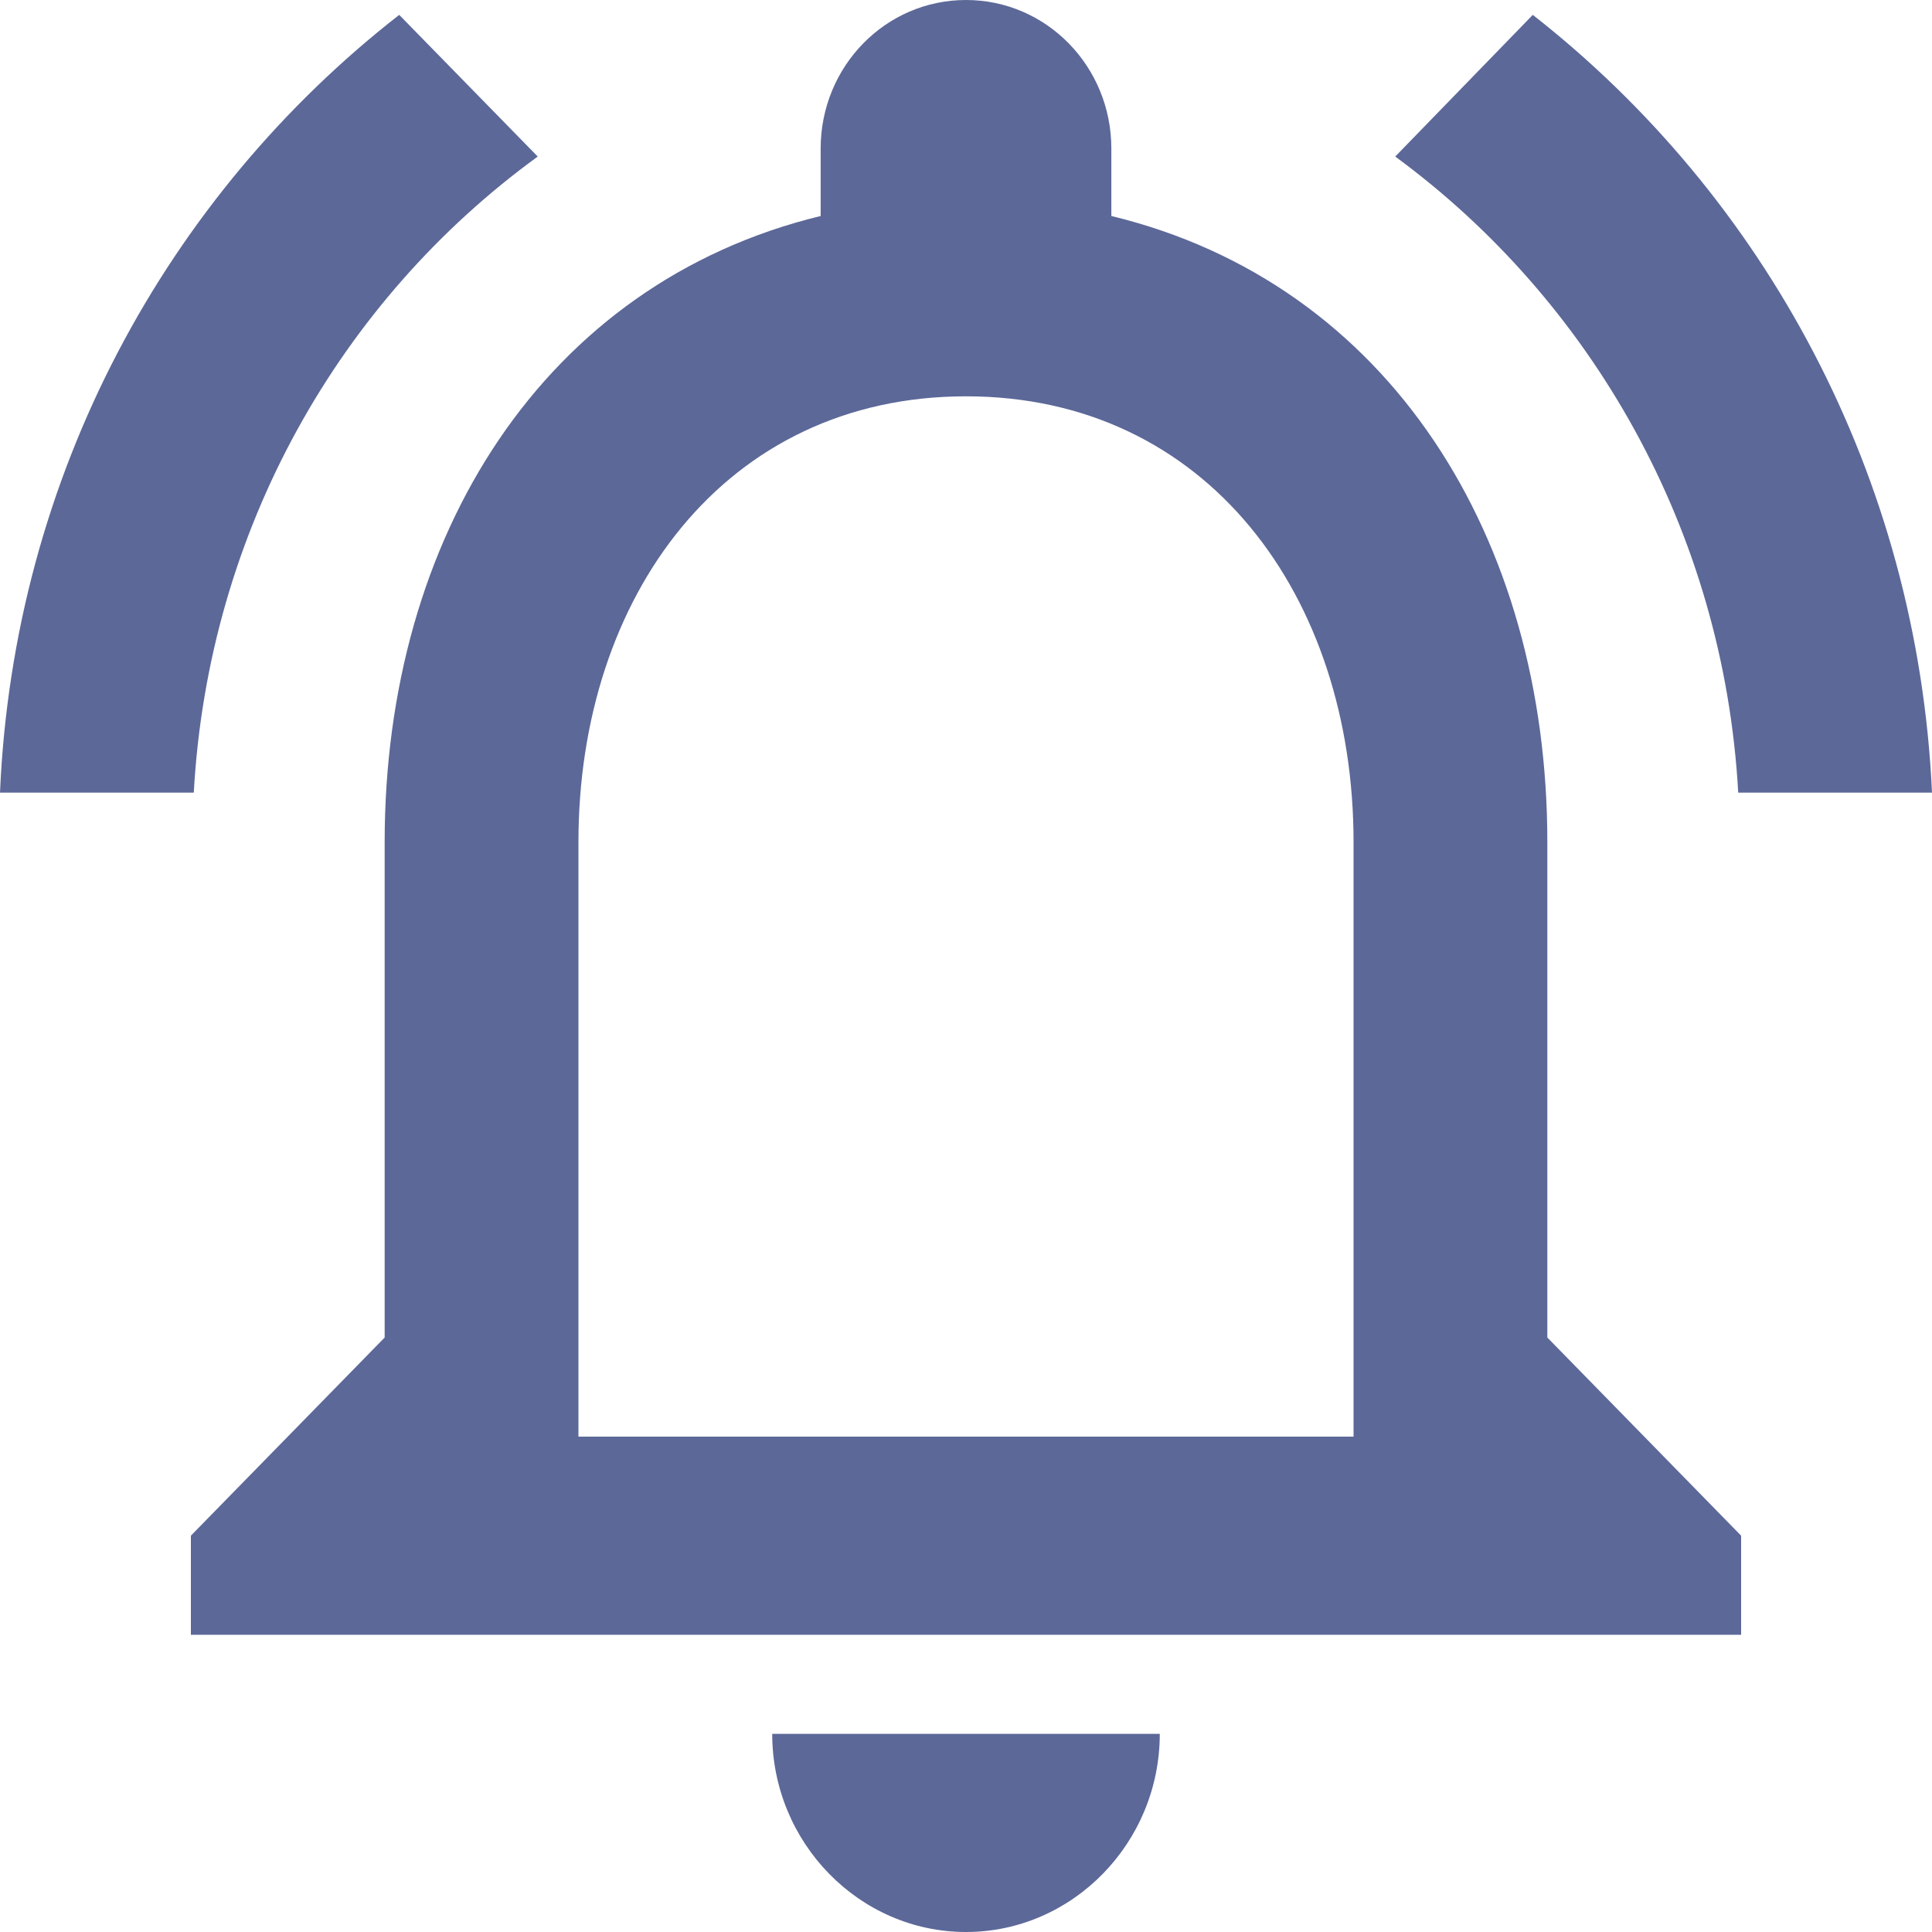 <svg width="30" height="30" viewBox="0 0 30 30" fill="none" xmlns="http://www.w3.org/2000/svg">
<path d="M15 30C16.655 30 18.009 28.615 18.009 26.923H11.991C11.991 28.615 13.345 30 15 30ZM24.027 20.769V13.077C24.027 8.354 21.575 4.4 17.257 3.354V2.308C17.257 1.031 16.249 0 15 0C13.751 0 12.743 1.031 12.743 2.308V3.354C8.44 4.4 5.973 8.338 5.973 13.077V20.769L2.964 23.846V25.385H27.036V23.846L24.027 20.769ZM21.018 22.308H8.982V13.077C8.982 9.262 11.254 6.154 15 6.154C18.746 6.154 21.018 9.262 21.018 13.077V22.308ZM8.35 2.431L6.199 0.231C2.588 3.046 0.211 7.385 0 12.308H3.009C3.235 8.231 5.281 4.662 8.35 2.431ZM26.991 12.308H30C29.774 7.385 27.397 3.046 23.801 0.231L21.665 2.431C24.704 4.662 26.765 8.231 26.991 12.308Z" fill="#5C6898"/>
</svg>
